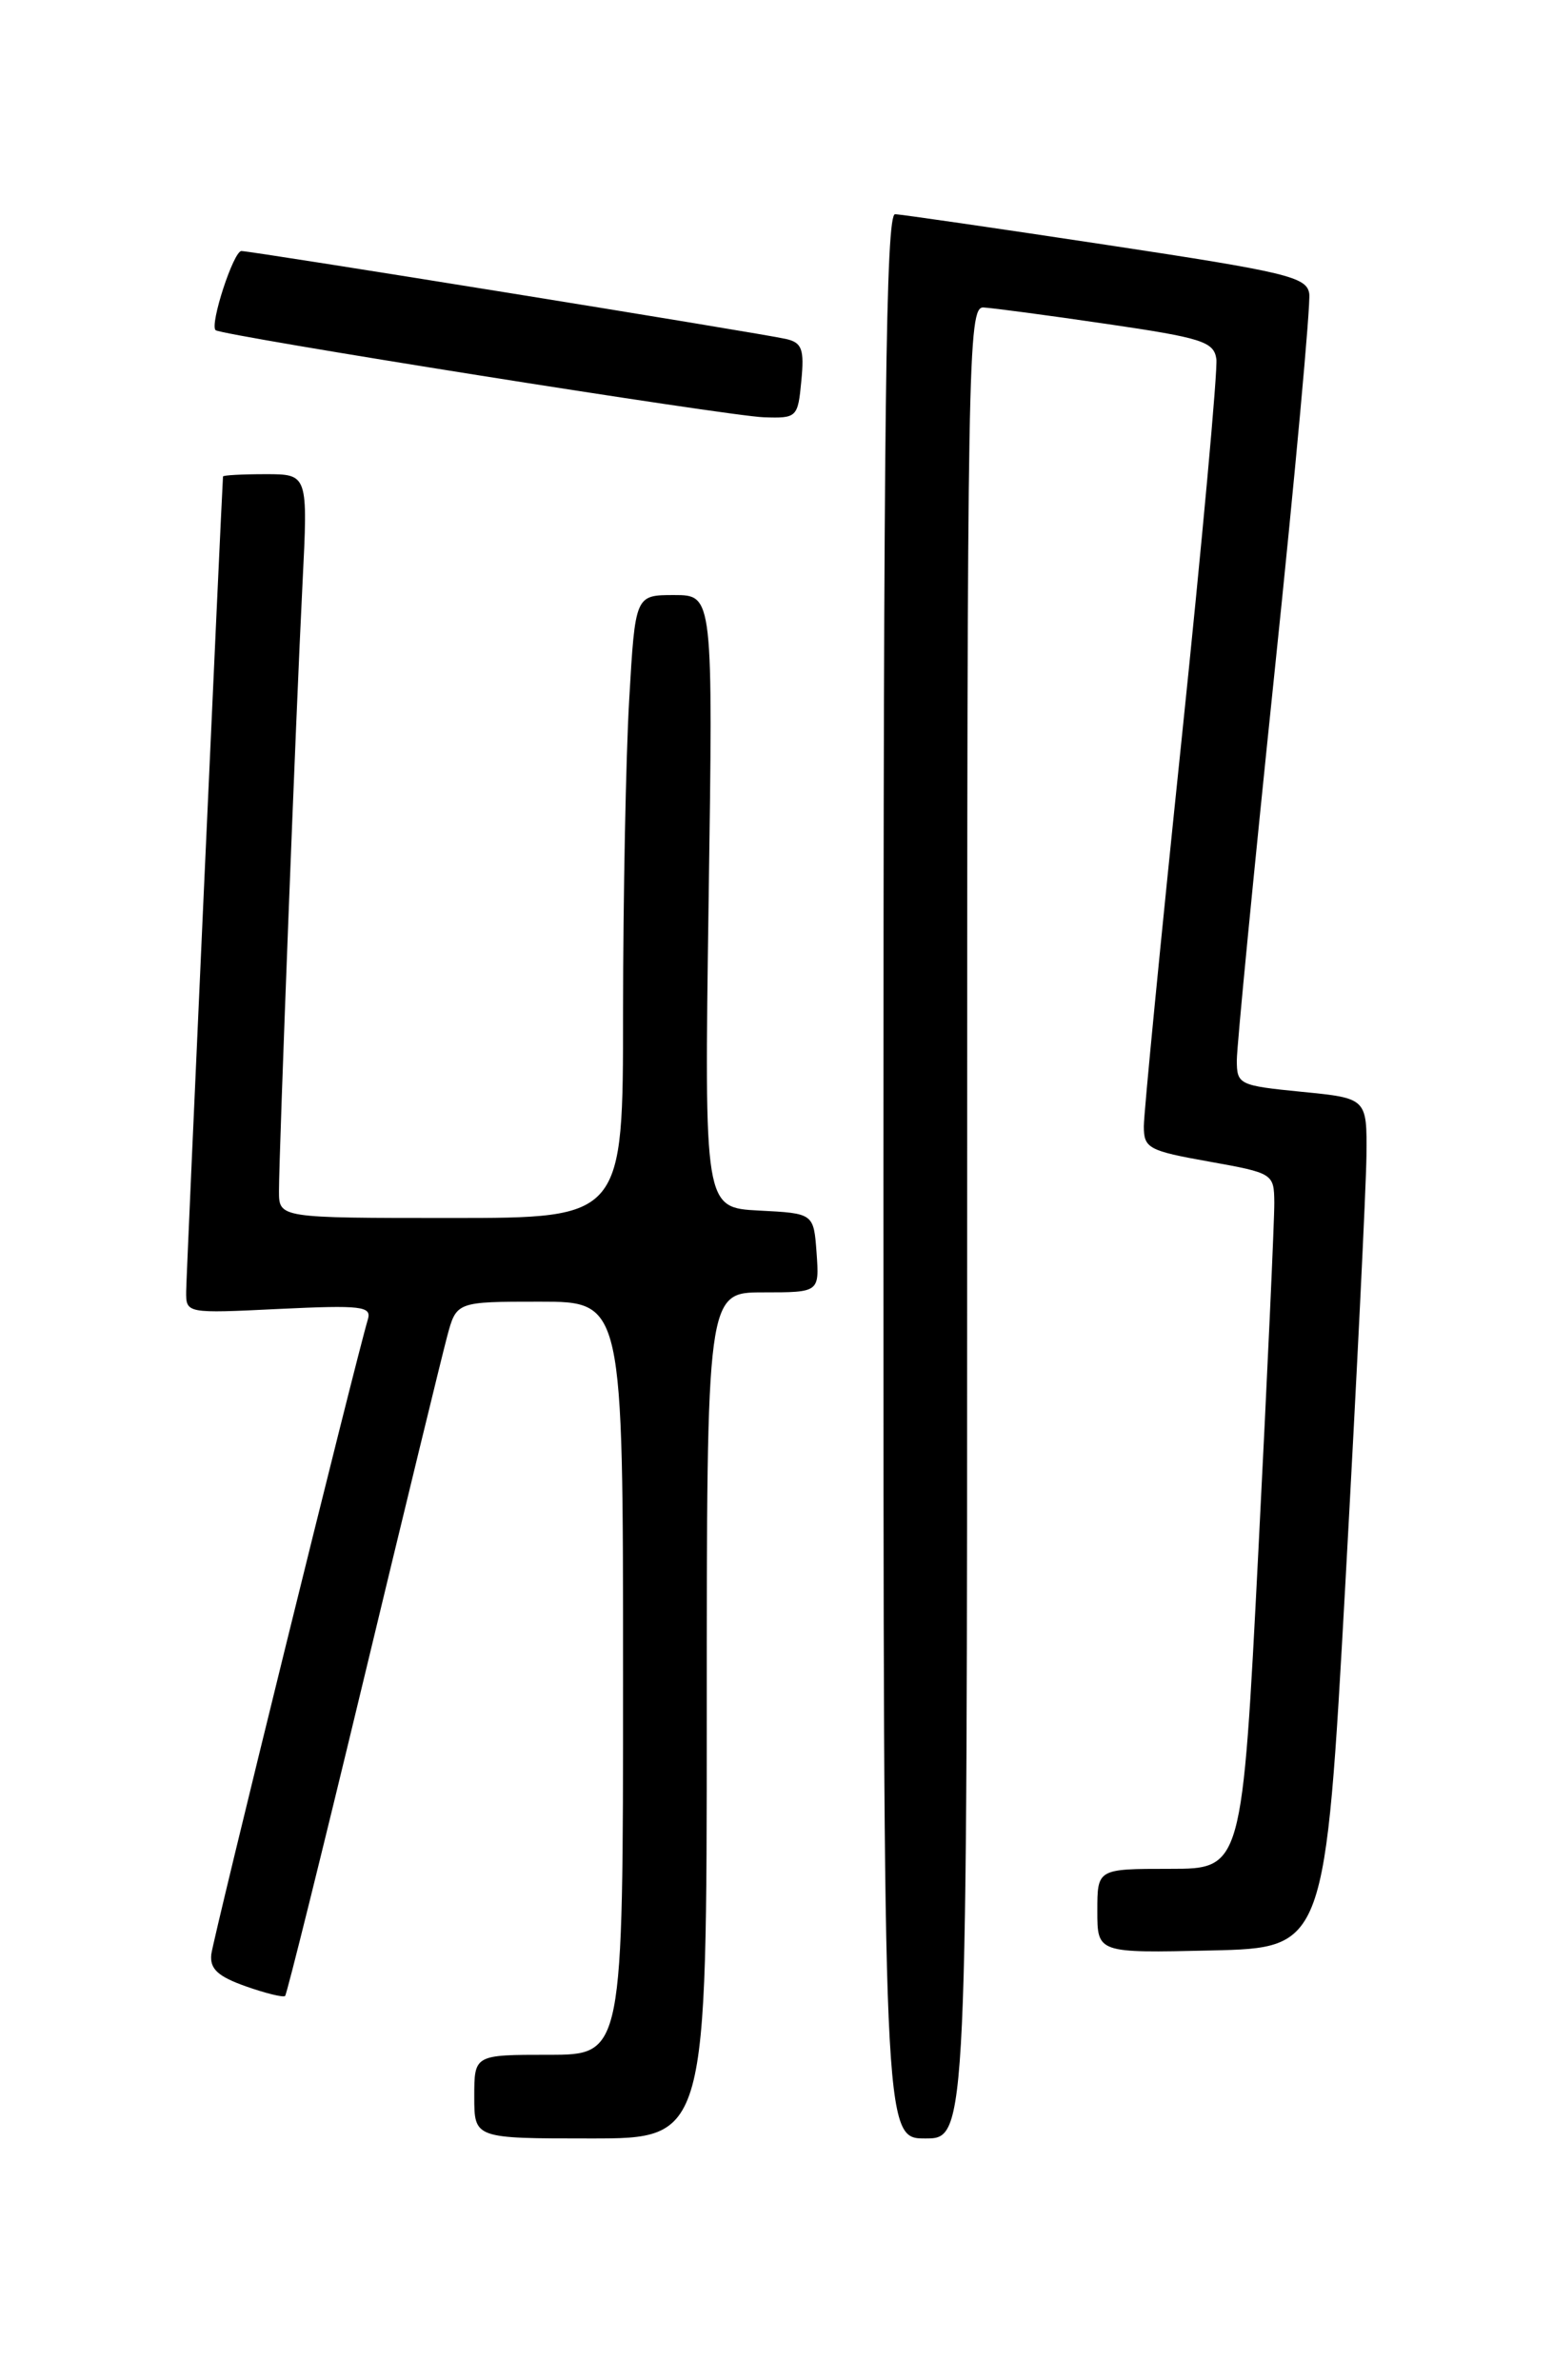 <?xml version="1.0" encoding="UTF-8" standalone="no"?>
<!DOCTYPE svg PUBLIC "-//W3C//DTD SVG 1.1//EN" "http://www.w3.org/Graphics/SVG/1.1/DTD/svg11.dtd" >
<svg xmlns="http://www.w3.org/2000/svg" xmlns:xlink="http://www.w3.org/1999/xlink" version="1.1" viewBox="0 0 167 256">
 <g >
 <path fill="currentColor"
d=" M 76.00 184.50 C 76.00 139.00 76.00 139.00 82.06 139.00 C 88.11 139.00 88.11 139.00 87.81 134.75 C 87.50 130.50 87.50 130.50 81.61 130.20 C 75.73 129.89 75.73 129.89 76.20 96.95 C 76.68 64.00 76.68 64.00 72.49 64.00 C 68.31 64.00 68.31 64.00 67.66 75.25 C 67.30 81.44 67.01 96.51 67.00 108.75 C 67.00 131.00 67.00 131.00 48.50 131.00 C 30.00 131.00 30.00 131.00 30.00 128.11 C 30.00 123.95 31.83 76.60 32.53 62.75 C 33.12 51.00 33.12 51.00 28.56 51.00 C 26.05 51.00 23.99 51.11 23.98 51.25 C 23.76 54.85 20.03 137.23 20.02 138.88 C 20.00 141.27 20.00 141.27 30.02 140.78 C 38.87 140.36 39.98 140.49 39.56 141.90 C 38.21 146.42 22.92 208.46 22.72 210.20 C 22.55 211.76 23.43 212.57 26.41 213.63 C 28.56 214.39 30.48 214.86 30.66 214.67 C 30.85 214.48 34.62 199.29 39.04 180.92 C 43.46 162.54 47.53 145.81 48.08 143.75 C 49.08 140.00 49.08 140.00 58.04 140.00 C 67.00 140.00 67.00 140.00 67.00 180.50 C 67.00 221.00 67.00 221.00 59.00 221.00 C 51.00 221.00 51.00 221.00 51.00 225.50 C 51.00 230.00 51.00 230.00 63.50 230.00 C 76.00 230.00 76.00 230.00 76.00 184.50 Z  M 104.00 131.50 C 104.00 38.33 104.09 33.00 105.75 33.07 C 106.71 33.12 112.67 33.91 119.00 34.84 C 129.25 36.34 130.53 36.75 130.80 38.61 C 130.96 39.76 129.28 58.22 127.05 79.65 C 124.82 101.07 123.00 119.74 123.00 121.14 C 123.00 123.50 123.50 123.77 130.00 124.93 C 136.91 126.17 137.00 126.22 137.03 129.34 C 137.05 131.08 136.28 147.91 135.32 166.75 C 133.57 201.00 133.57 201.00 125.79 201.00 C 118.00 201.00 118.00 201.00 118.00 205.53 C 118.00 210.06 118.00 210.06 130.25 209.78 C 142.50 209.50 142.50 209.50 144.69 170.00 C 145.89 148.28 146.90 127.71 146.94 124.31 C 147.00 118.12 147.00 118.12 140.00 117.43 C 133.23 116.76 133.00 116.65 133.00 114.03 C 133.00 112.54 134.82 93.83 137.04 72.46 C 139.27 51.08 140.95 32.69 140.79 31.59 C 140.53 29.79 138.44 29.28 119.00 26.34 C 107.17 24.55 96.94 23.06 96.25 23.04 C 95.26 23.01 95.00 44.34 95.00 126.50 C 95.00 230.00 95.00 230.00 99.50 230.00 C 104.00 230.00 104.00 230.00 104.00 131.50 Z  M 86.17 40.96 C 86.50 37.56 86.24 36.85 84.53 36.46 C 81.86 35.84 27.10 27.00 25.96 27.00 C 25.11 27.00 22.54 34.88 23.18 35.51 C 23.76 36.08 78.42 44.77 82.14 44.88 C 85.70 45.00 85.80 44.90 86.17 40.96 Z "/>
</g>
</svg>